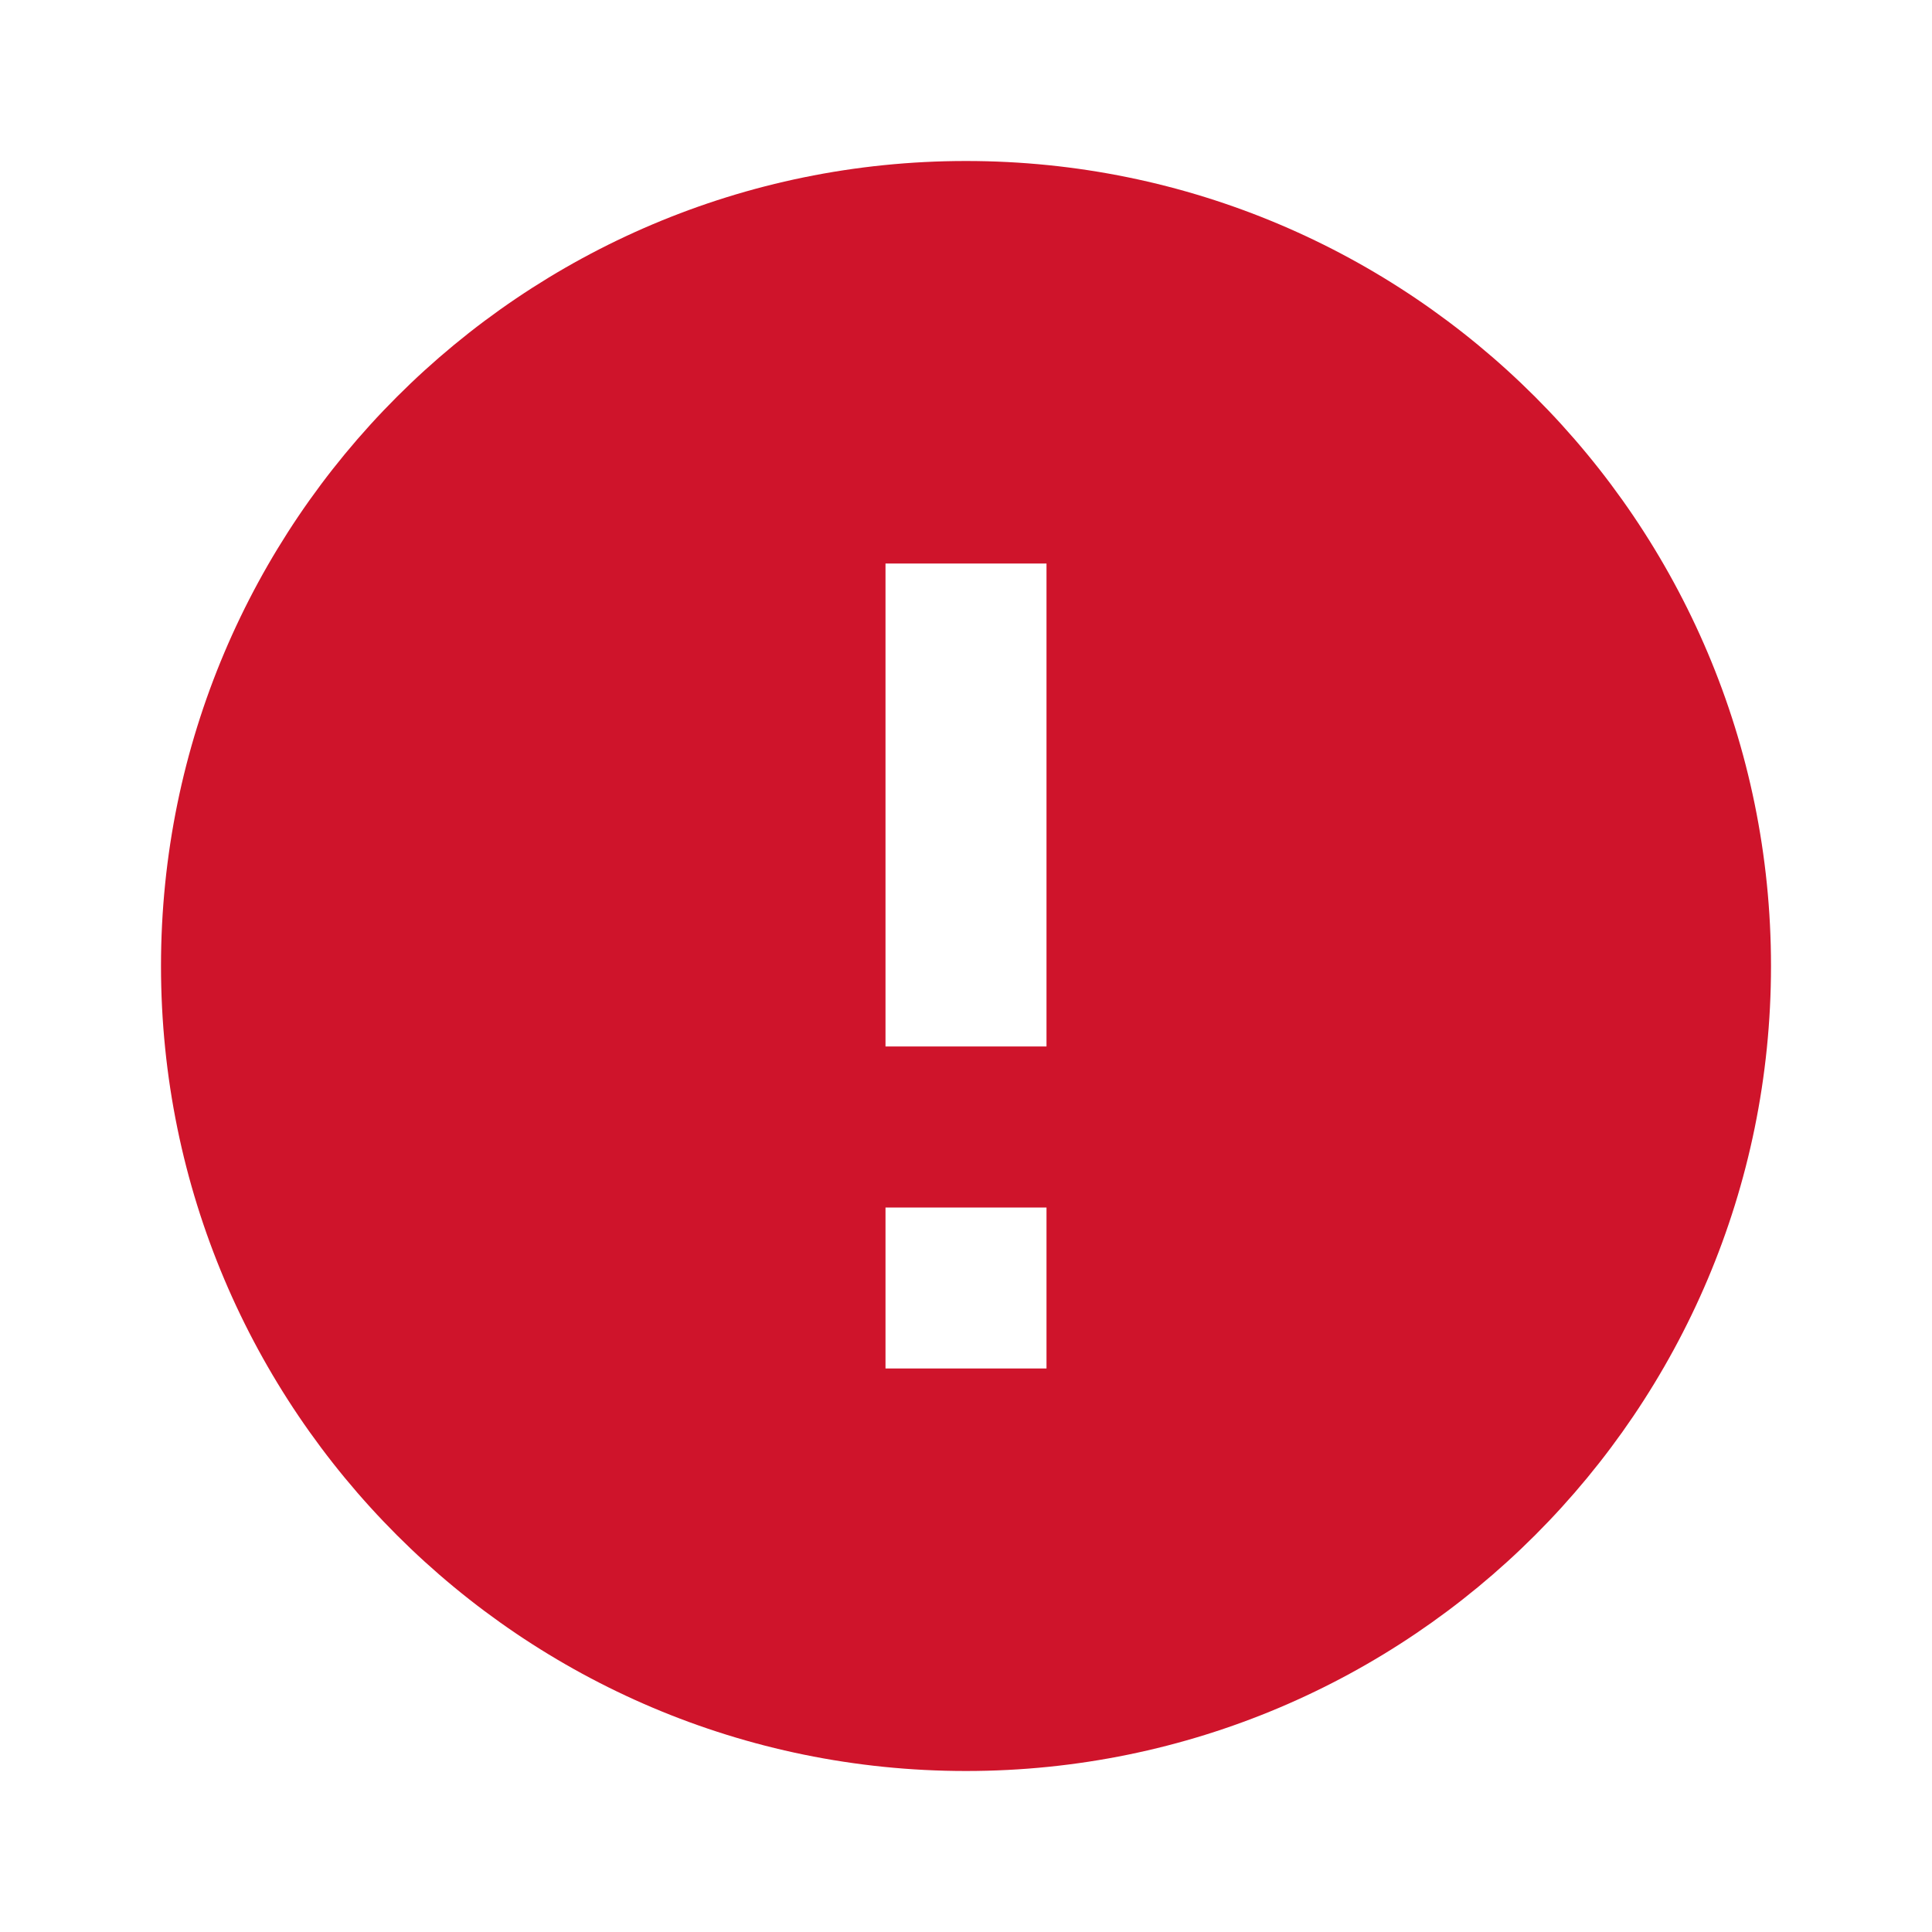 <svg xmlns="http://www.w3.org/2000/svg" height="24px" viewBox="0 0 24 24" width="24px" fill="#cf142b"><path d="M12 2C6.48 2 2 6.48 2 12s4.48 10 10 10 10-4.48 10-10S17.52 2 12 2zm1 15h-2v-2h2v2zm0-4h-2V7h2v6z"/></svg>